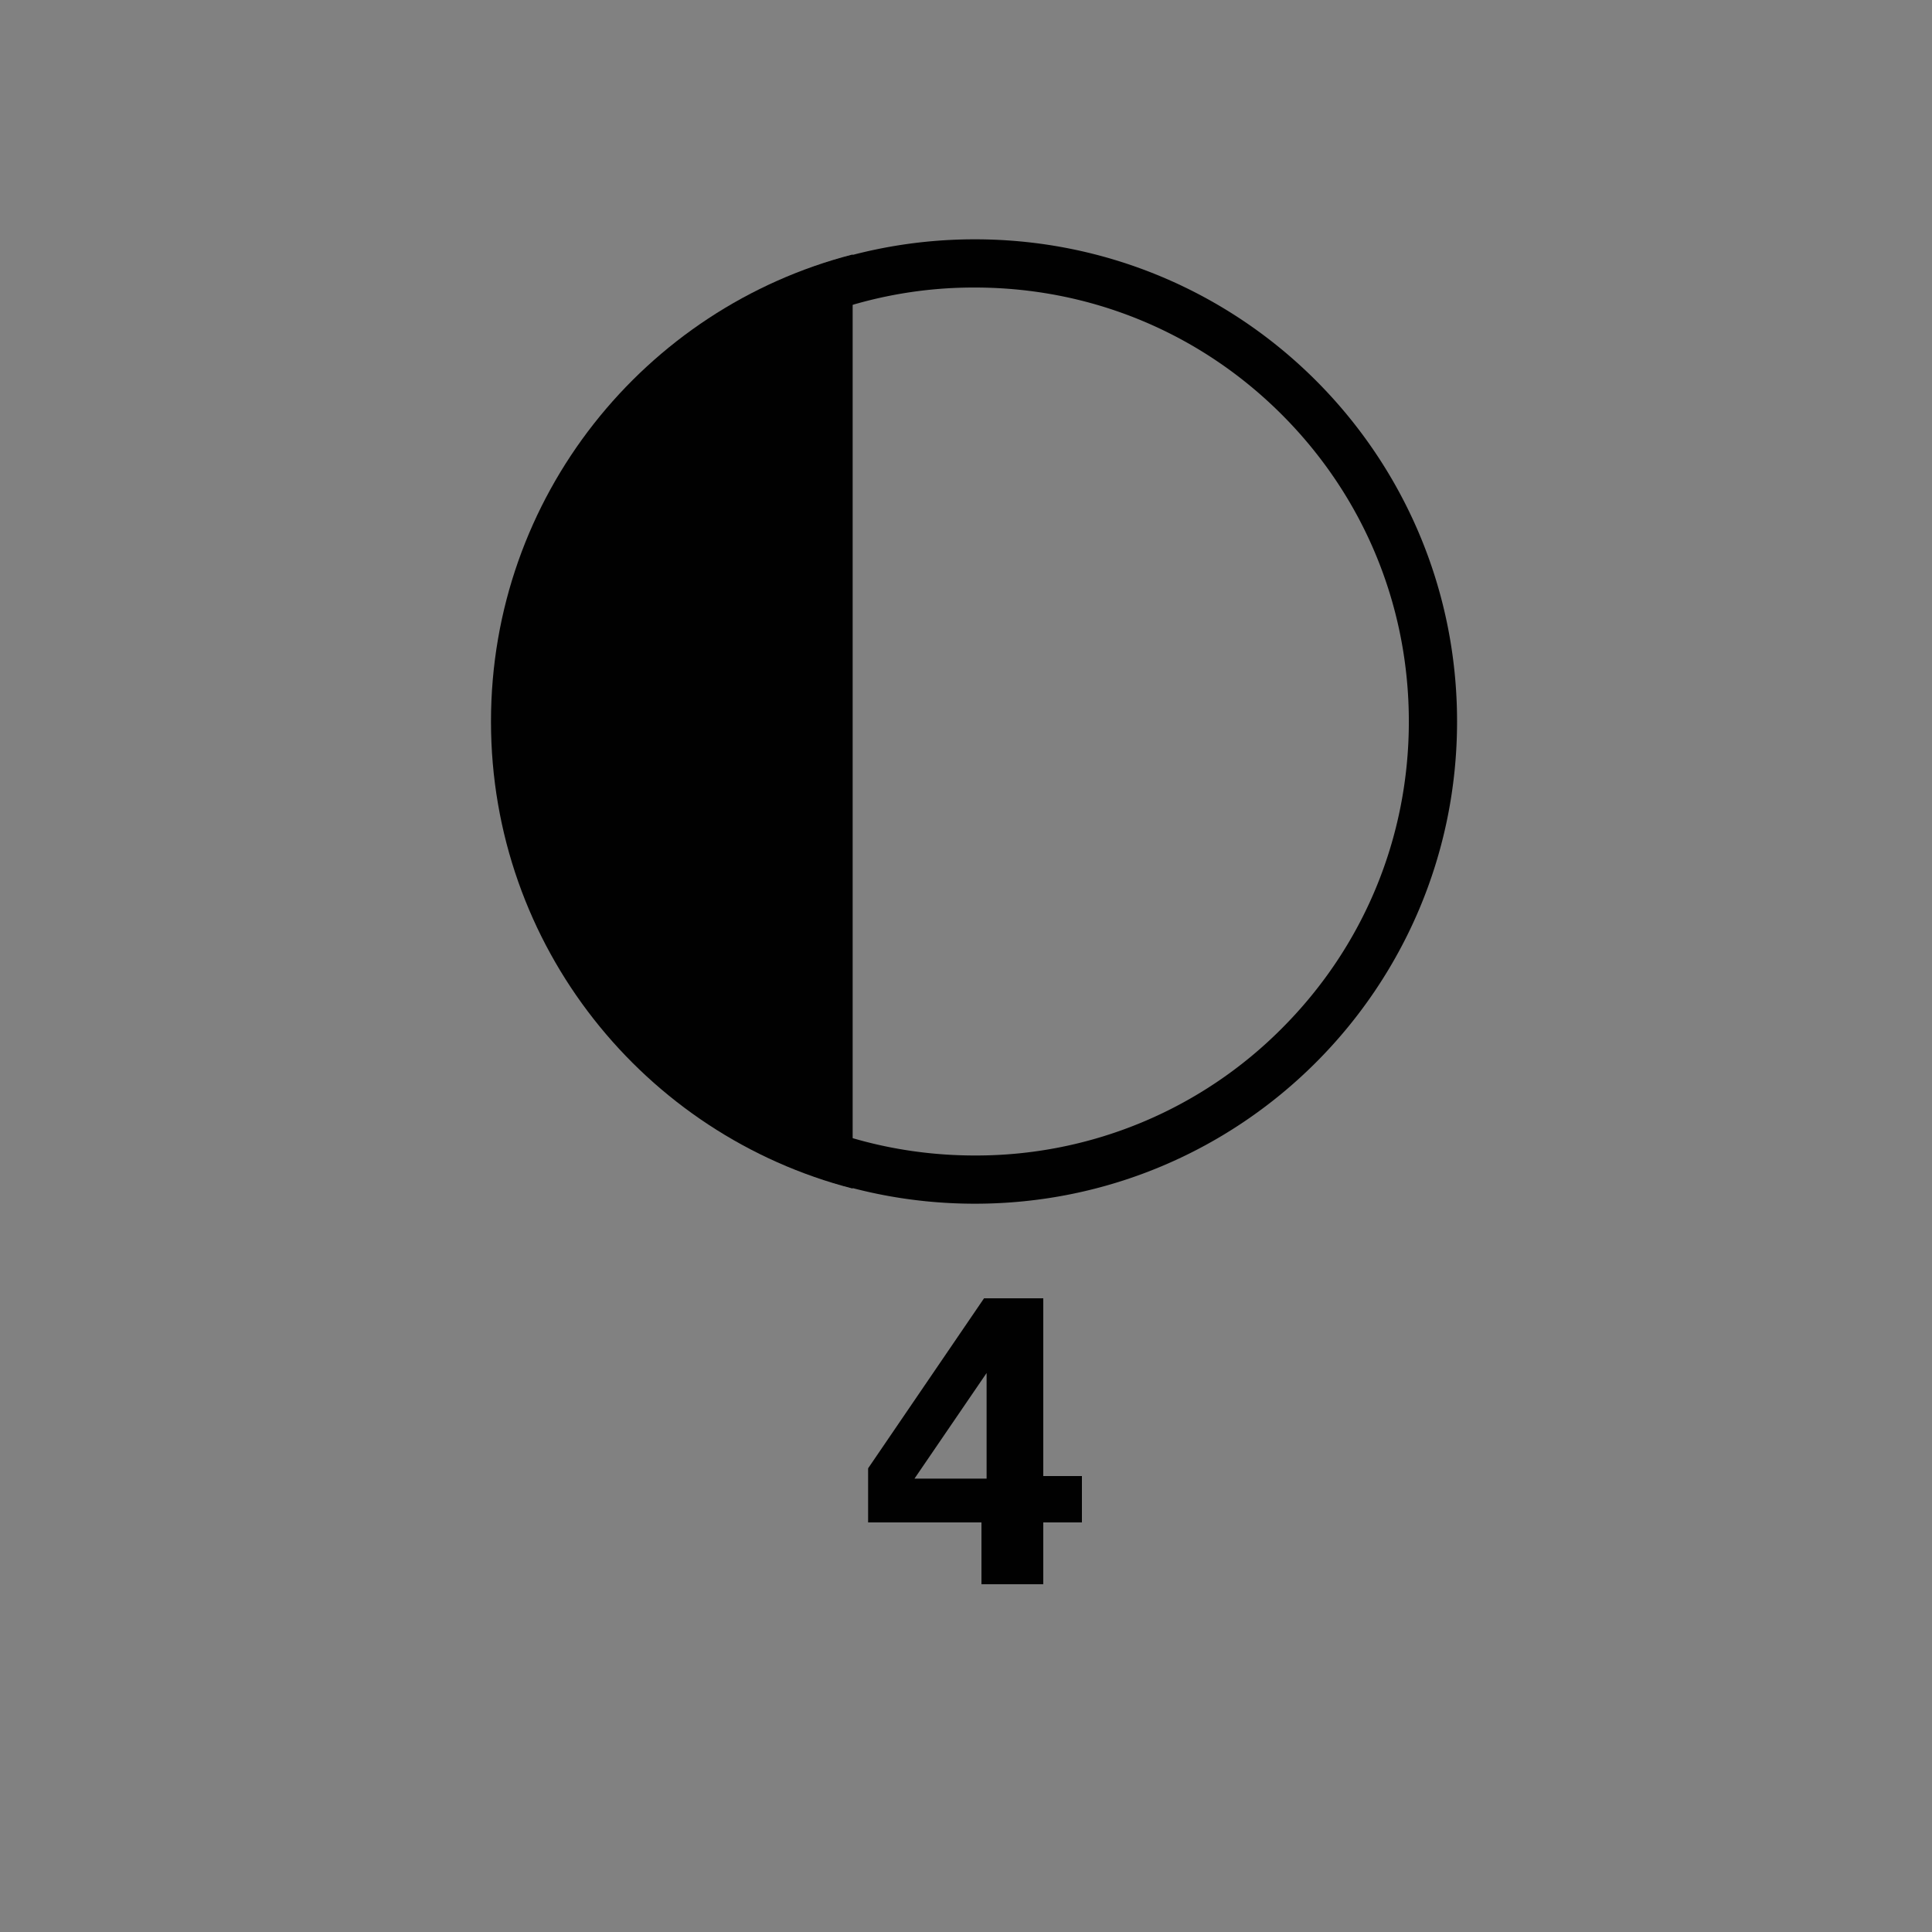 <svg version="1.2" baseProfile="tiny" xmlns="http://www.w3.org/2000/svg" viewBox="0 0 75 75" overflow="visible" xml:space="preserve"><path fill="#818181" d="M0 0h75v75H0z"/><path fill="#010101" d="M33.7 59.2V57l4.5-6.6h2.3v6.9H42v1.8h-1.5v2.4h-2.4v-2.4h-4.4zm1.8-1.8h2.8v-4.1l-2.8 4.1z"/><g fill="#010101"><path d="M37.844 11.162c4.502 0 8.733 1.75 11.915 4.932 3.182 3.183 4.932 7.413 4.932 11.915s-1.75 8.732-4.932 11.915a16.736 16.736 0 0 1-11.915 4.932c-4.502 0-8.732-1.75-11.914-4.932-3.182-3.183-4.933-7.413-4.933-11.915s1.75-8.732 4.933-11.915a16.736 16.736 0 0 1 11.914-4.932m0-1.872c-10.342 0-18.719 8.377-18.719 18.719s8.377 18.719 18.72 18.719 18.718-8.377 18.718-18.72S48.187 9.29 37.844 9.29z"/><path d="M33.1 9.88c-8.078 2.077-14.04 9.406-14.04 18.129s5.962 16.051 14.04 18.13V9.878z"/></g></svg>
